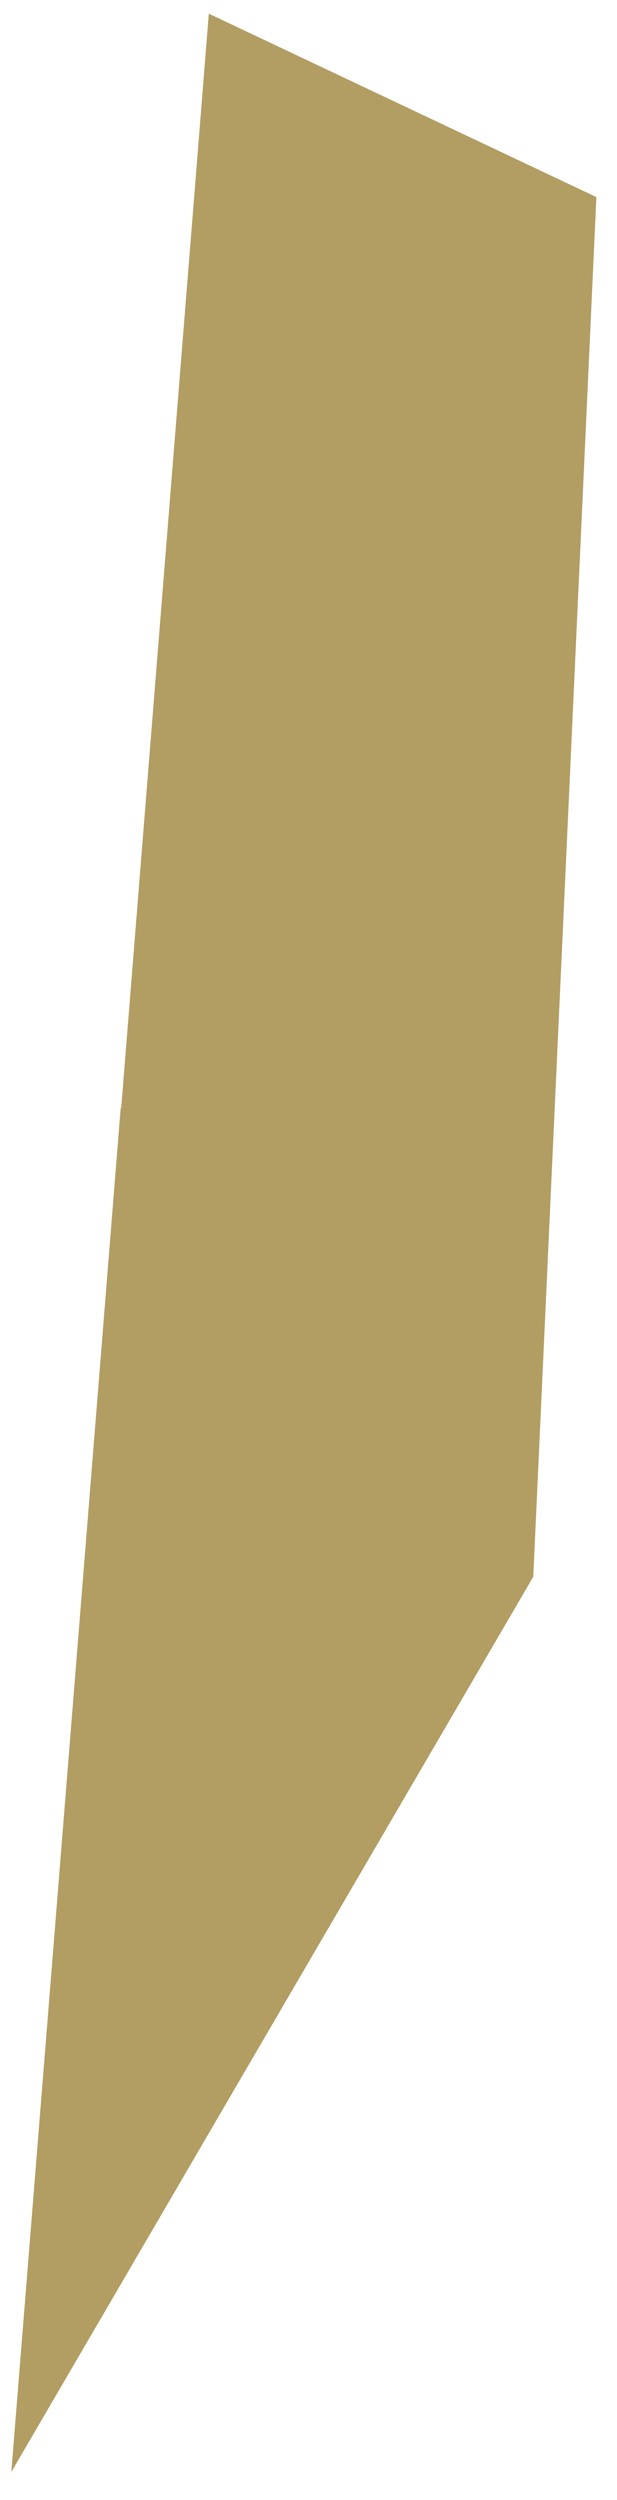 <svg width="20" height="81" viewBox="0 0 20 81" fill="none" xmlns="http://www.w3.org/2000/svg">
<path d="M19.332 6.386L17.286 51.087L0.367 80.093L3.913 35.889L3.93 35.886L6.769 0.443L19.332 6.386Z" fill="#B29D62"/>
</svg>
